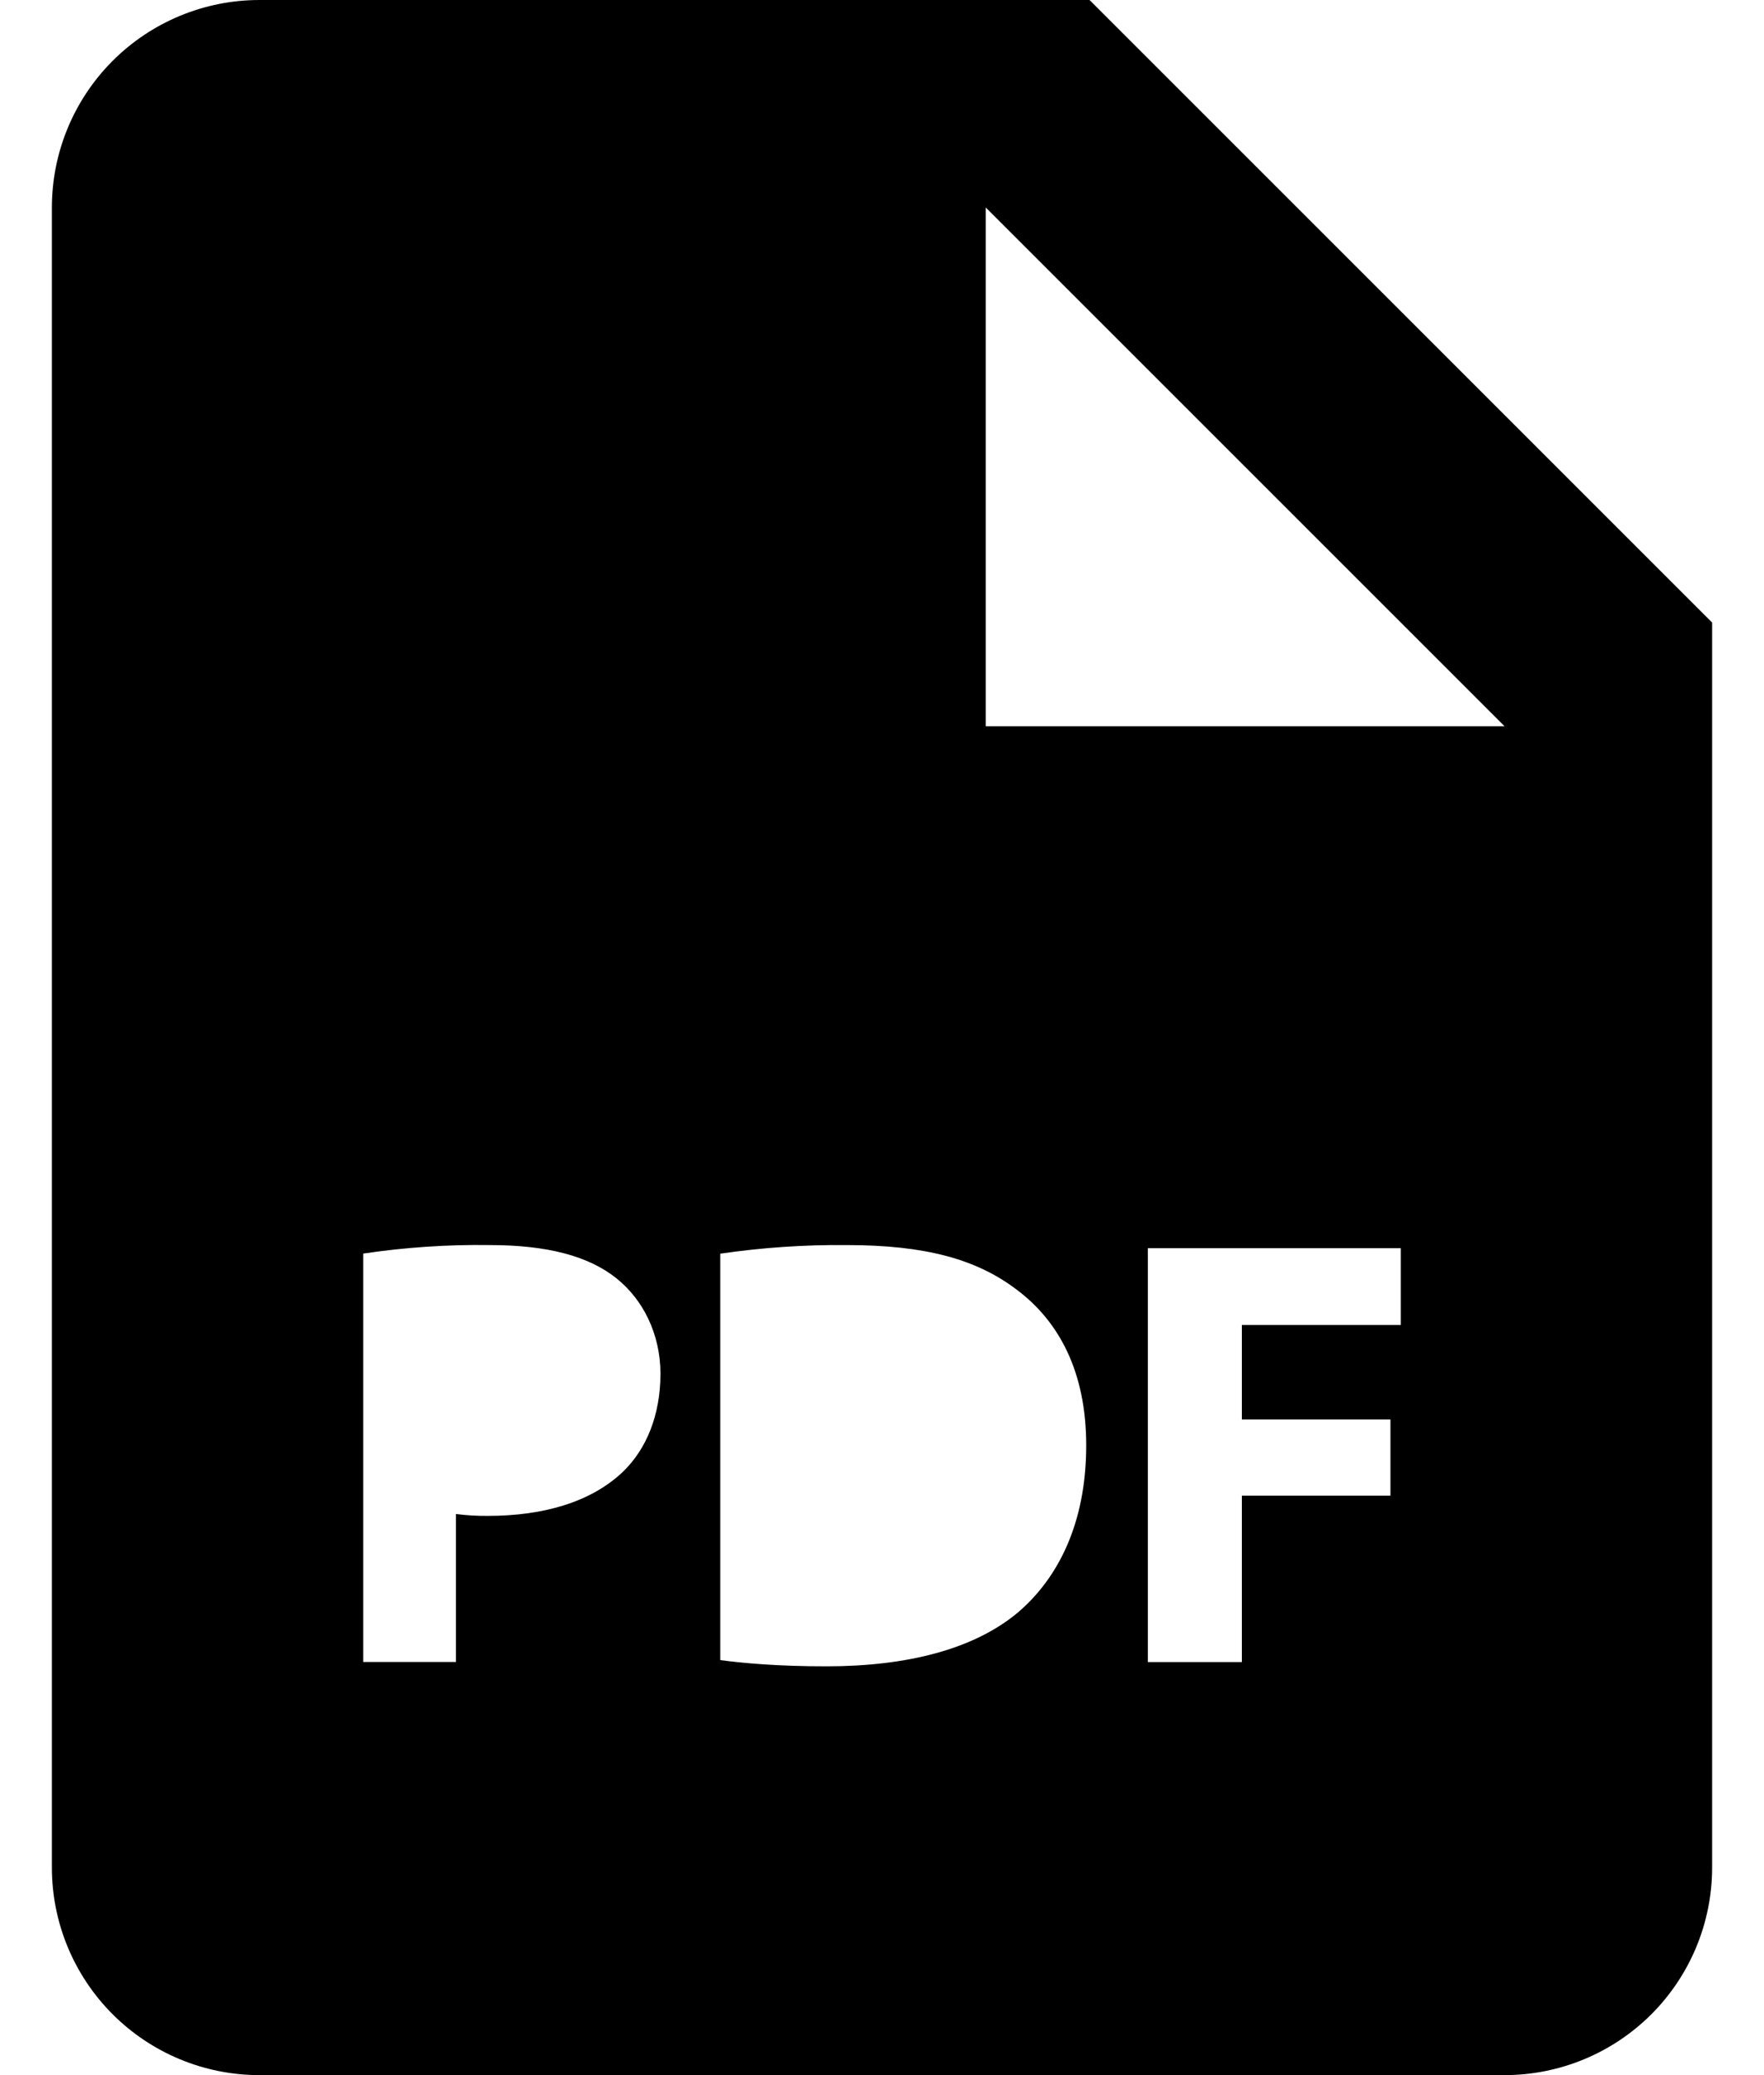 <svg  viewBox="0 0 17 20"  xmlns="http://www.w3.org/2000/svg">
  <path d="M10.5 0H2.5C1.97 0 1.461 0.211 1.086 0.586C0.711 0.961 0.5 1.47 0.5 2V18C0.5 18.53 0.711 19.039 1.086 19.414C1.461 19.789 1.97 20 2.5 20H14.5C15.03 20 15.539 19.789 15.914 19.414C16.289 19.039 16.5 18.53 16.5 18V6L10.5 0ZM5.998 14.19C5.689 14.48 5.233 14.61 4.702 14.61C4.599 14.611 4.496 14.605 4.394 14.592V16.018H3.5V12.082C3.903 12.022 4.311 11.994 4.719 12C5.276 12 5.672 12.106 5.939 12.319C6.193 12.521 6.365 12.852 6.365 13.242C6.364 13.634 6.234 13.965 5.998 14.19ZM9.805 15.545C9.385 15.894 8.746 16.06 7.965 16.06C7.497 16.06 7.166 16.03 6.941 16V12.083C7.345 12.024 7.752 11.996 8.16 12C8.917 12 9.409 12.136 9.793 12.426C10.208 12.734 10.468 13.225 10.468 13.93C10.468 14.693 10.189 15.22 9.805 15.545ZM13.5 12.77H11.968V13.681H13.4V14.415H11.968V16.019H11.062V12.03H13.5V12.77ZM10.5 7H9.5V2L14.5 7H10.5Z" />
</svg>
